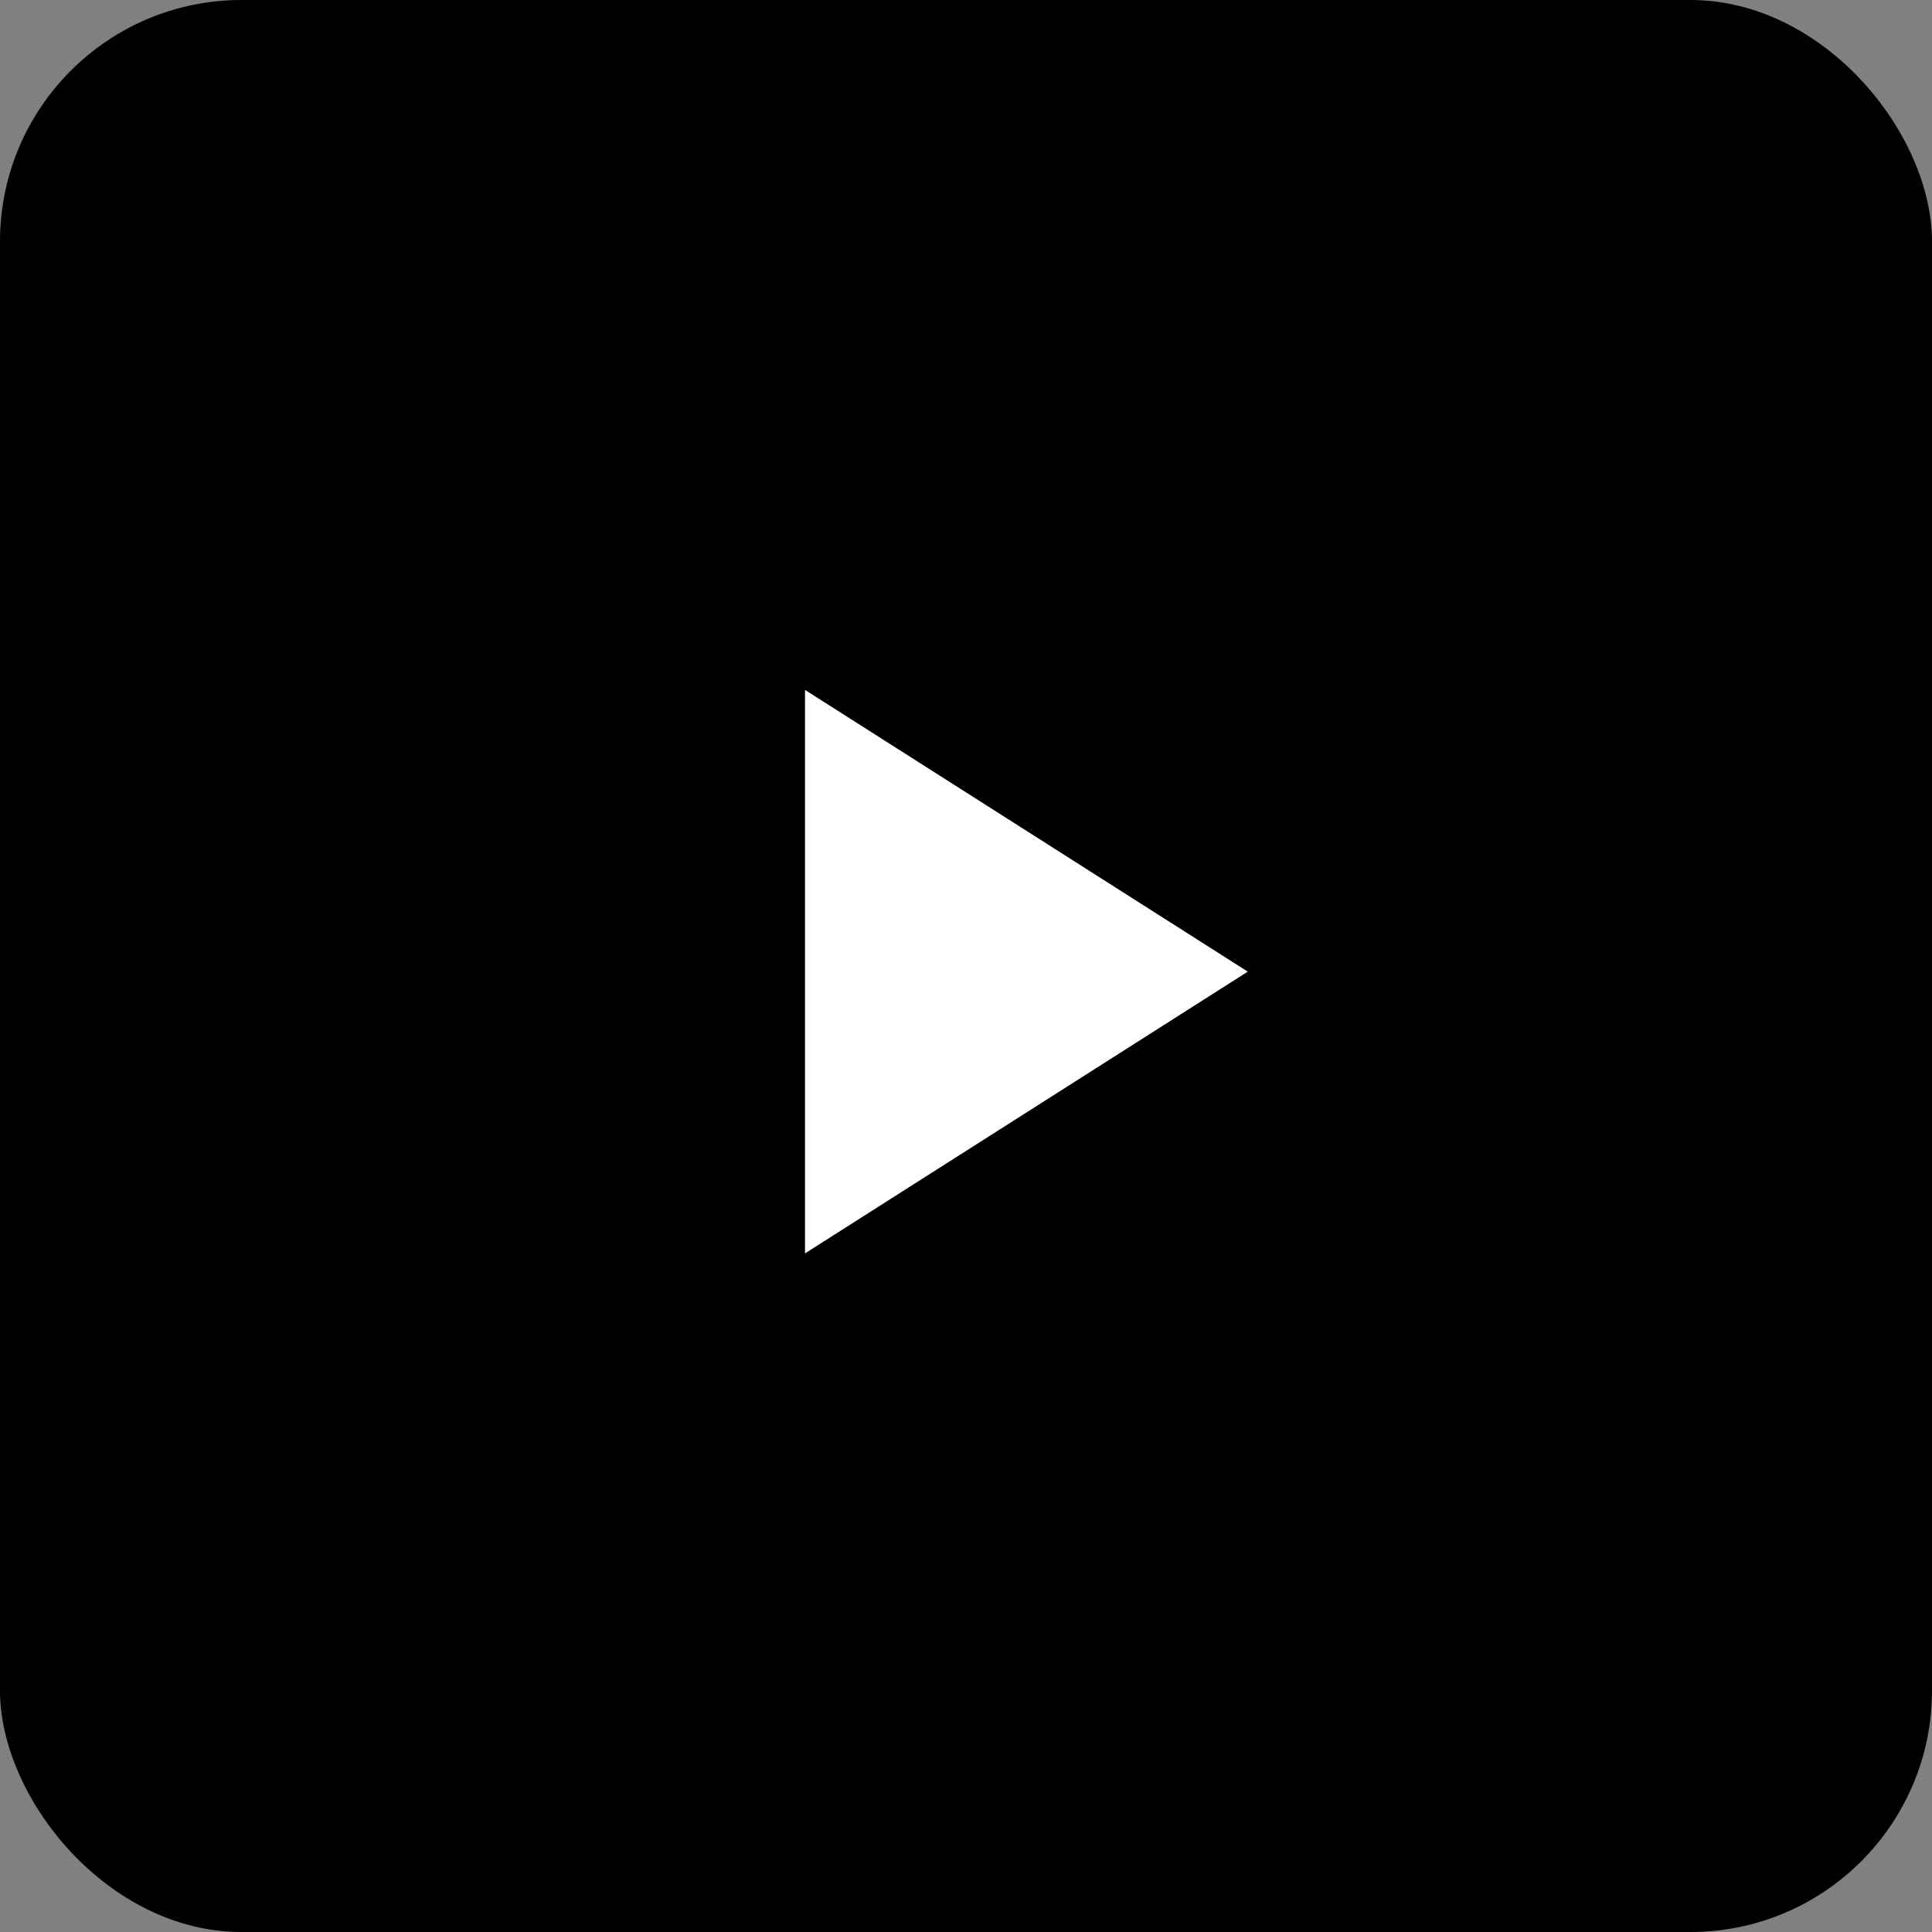 <svg width="64" height="64" viewBox="0 0 64 64" fill="none" xmlns="http://www.w3.org/2000/svg">
    <rect x="0" y="0" width="64" height="64" fill="#808080" stroke="none"/>
    <rect width="64" height="64" rx="8" fill="currentColor" />
    <path d="M26.667 22.854V41.52L41.334 32.187L26.667 22.854Z" fill="white" />
</svg>
    